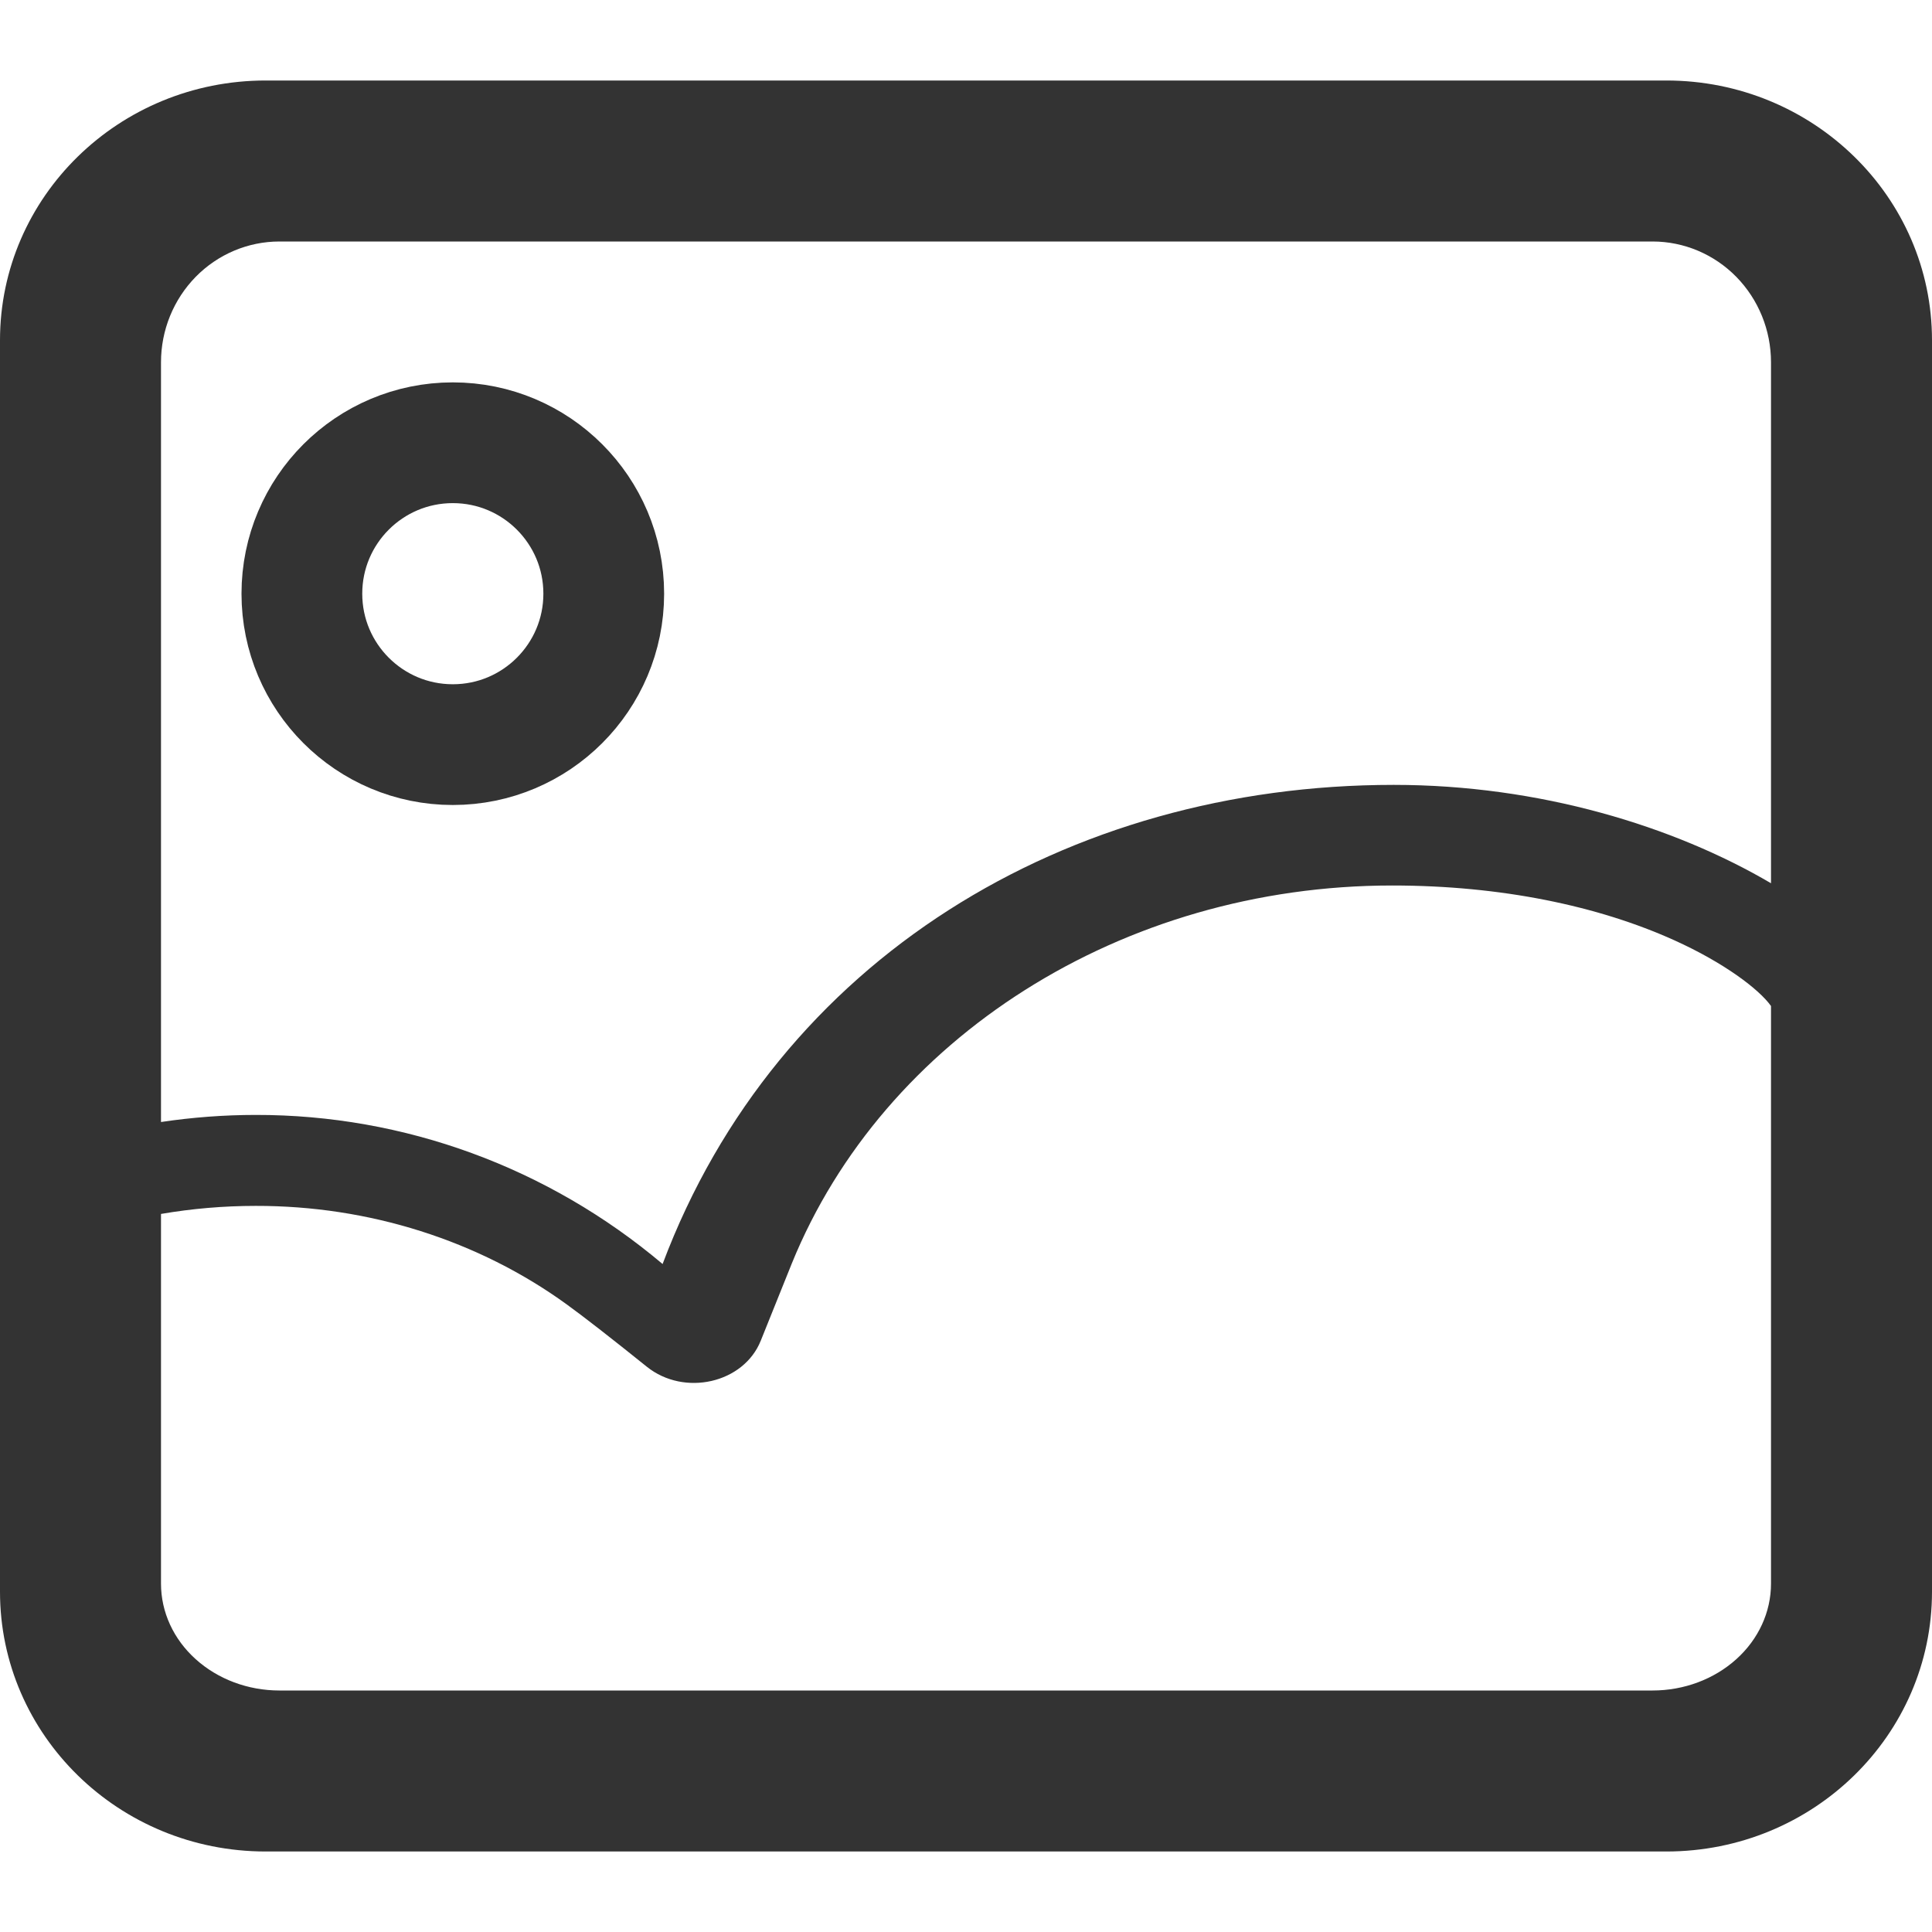 <?xml version="1.0" encoding="UTF-8"?>
<svg width="24px" height="24px" viewBox="0 0 24 24" version="1.1" xmlns="http://www.w3.org/2000/svg" xmlns:xlink="http://www.w3.org/1999/xlink">
    <g id="运营直播间" stroke="none" stroke-width="1" fill="none" fill-rule="evenodd">
        <g id="图标/状态" transform="translate(-400, -172)">
            <g id="图片" transform="translate(400, 172)">
                <rect id="矩形" x="0" y="0" width="24" height="24"></rect>
                <g id="编组-46" transform="translate(0, 1)">
                    <path d="M24,18.773 C24,20.555 22.523,22 20.7,22 L3.3,22 C1.478,22 0,20.555 0,18.773 L0,3.227 C0,1.445 1.477,0 3.3,0 L20.7,0 C22.523,0 24,1.445 24,3.227 L24,10.686 L24,18.773 Z M22,9.972 L22,3.5 C22,3.102 21.845,2.721 21.569,2.439 C21.293,2.158 20.919,2 20.529,2 L3.471,2 C3.081,2 2.707,2.158 2.431,2.439 C2.155,2.721 2,3.102 2,3.5 L2,12.938 C2.389,12.88 2.783,12.85 3.176,12.85 C5.021,12.847 6.809,13.502 8.231,14.702 C9.657,10.911 13.258,8.75 17.313,8.75 C19.125,8.75 20.796,9.264 22,9.972 Z M20.796,10.679 C19.852,10.253 18.646,10 17.294,10 C13.936,10 10.976,11.897 9.837,14.693 C9.762,14.878 9.633,15.199 9.451,15.653 C9.24,16.183 8.501,16.352 8.035,15.978 C7.582,15.614 7.248,15.354 7.039,15.203 C5.944,14.409 4.581,13.977 3.176,13.98 C2.778,13.98 2.384,14.014 2,14.08 L2,18.673 C2,19.025 2.155,19.363 2.431,19.611 C2.707,19.86 3.081,20 3.471,20 L20.529,20 C20.919,20 21.293,19.86 21.569,19.611 C21.845,19.363 22,19.025 22,18.673 L22,11.497 C21.853,11.29 21.417,10.959 20.796,10.679 Z" id="形状" fill="#333333" fill-rule="nonzero"></path>
                    <circle id="椭圆形" stroke="#333333" stroke-width="1.5" cx="5.625" cy="6.375" r="1.875"></circle>
                </g>
            </g>
        </g>
    </g>
</svg>